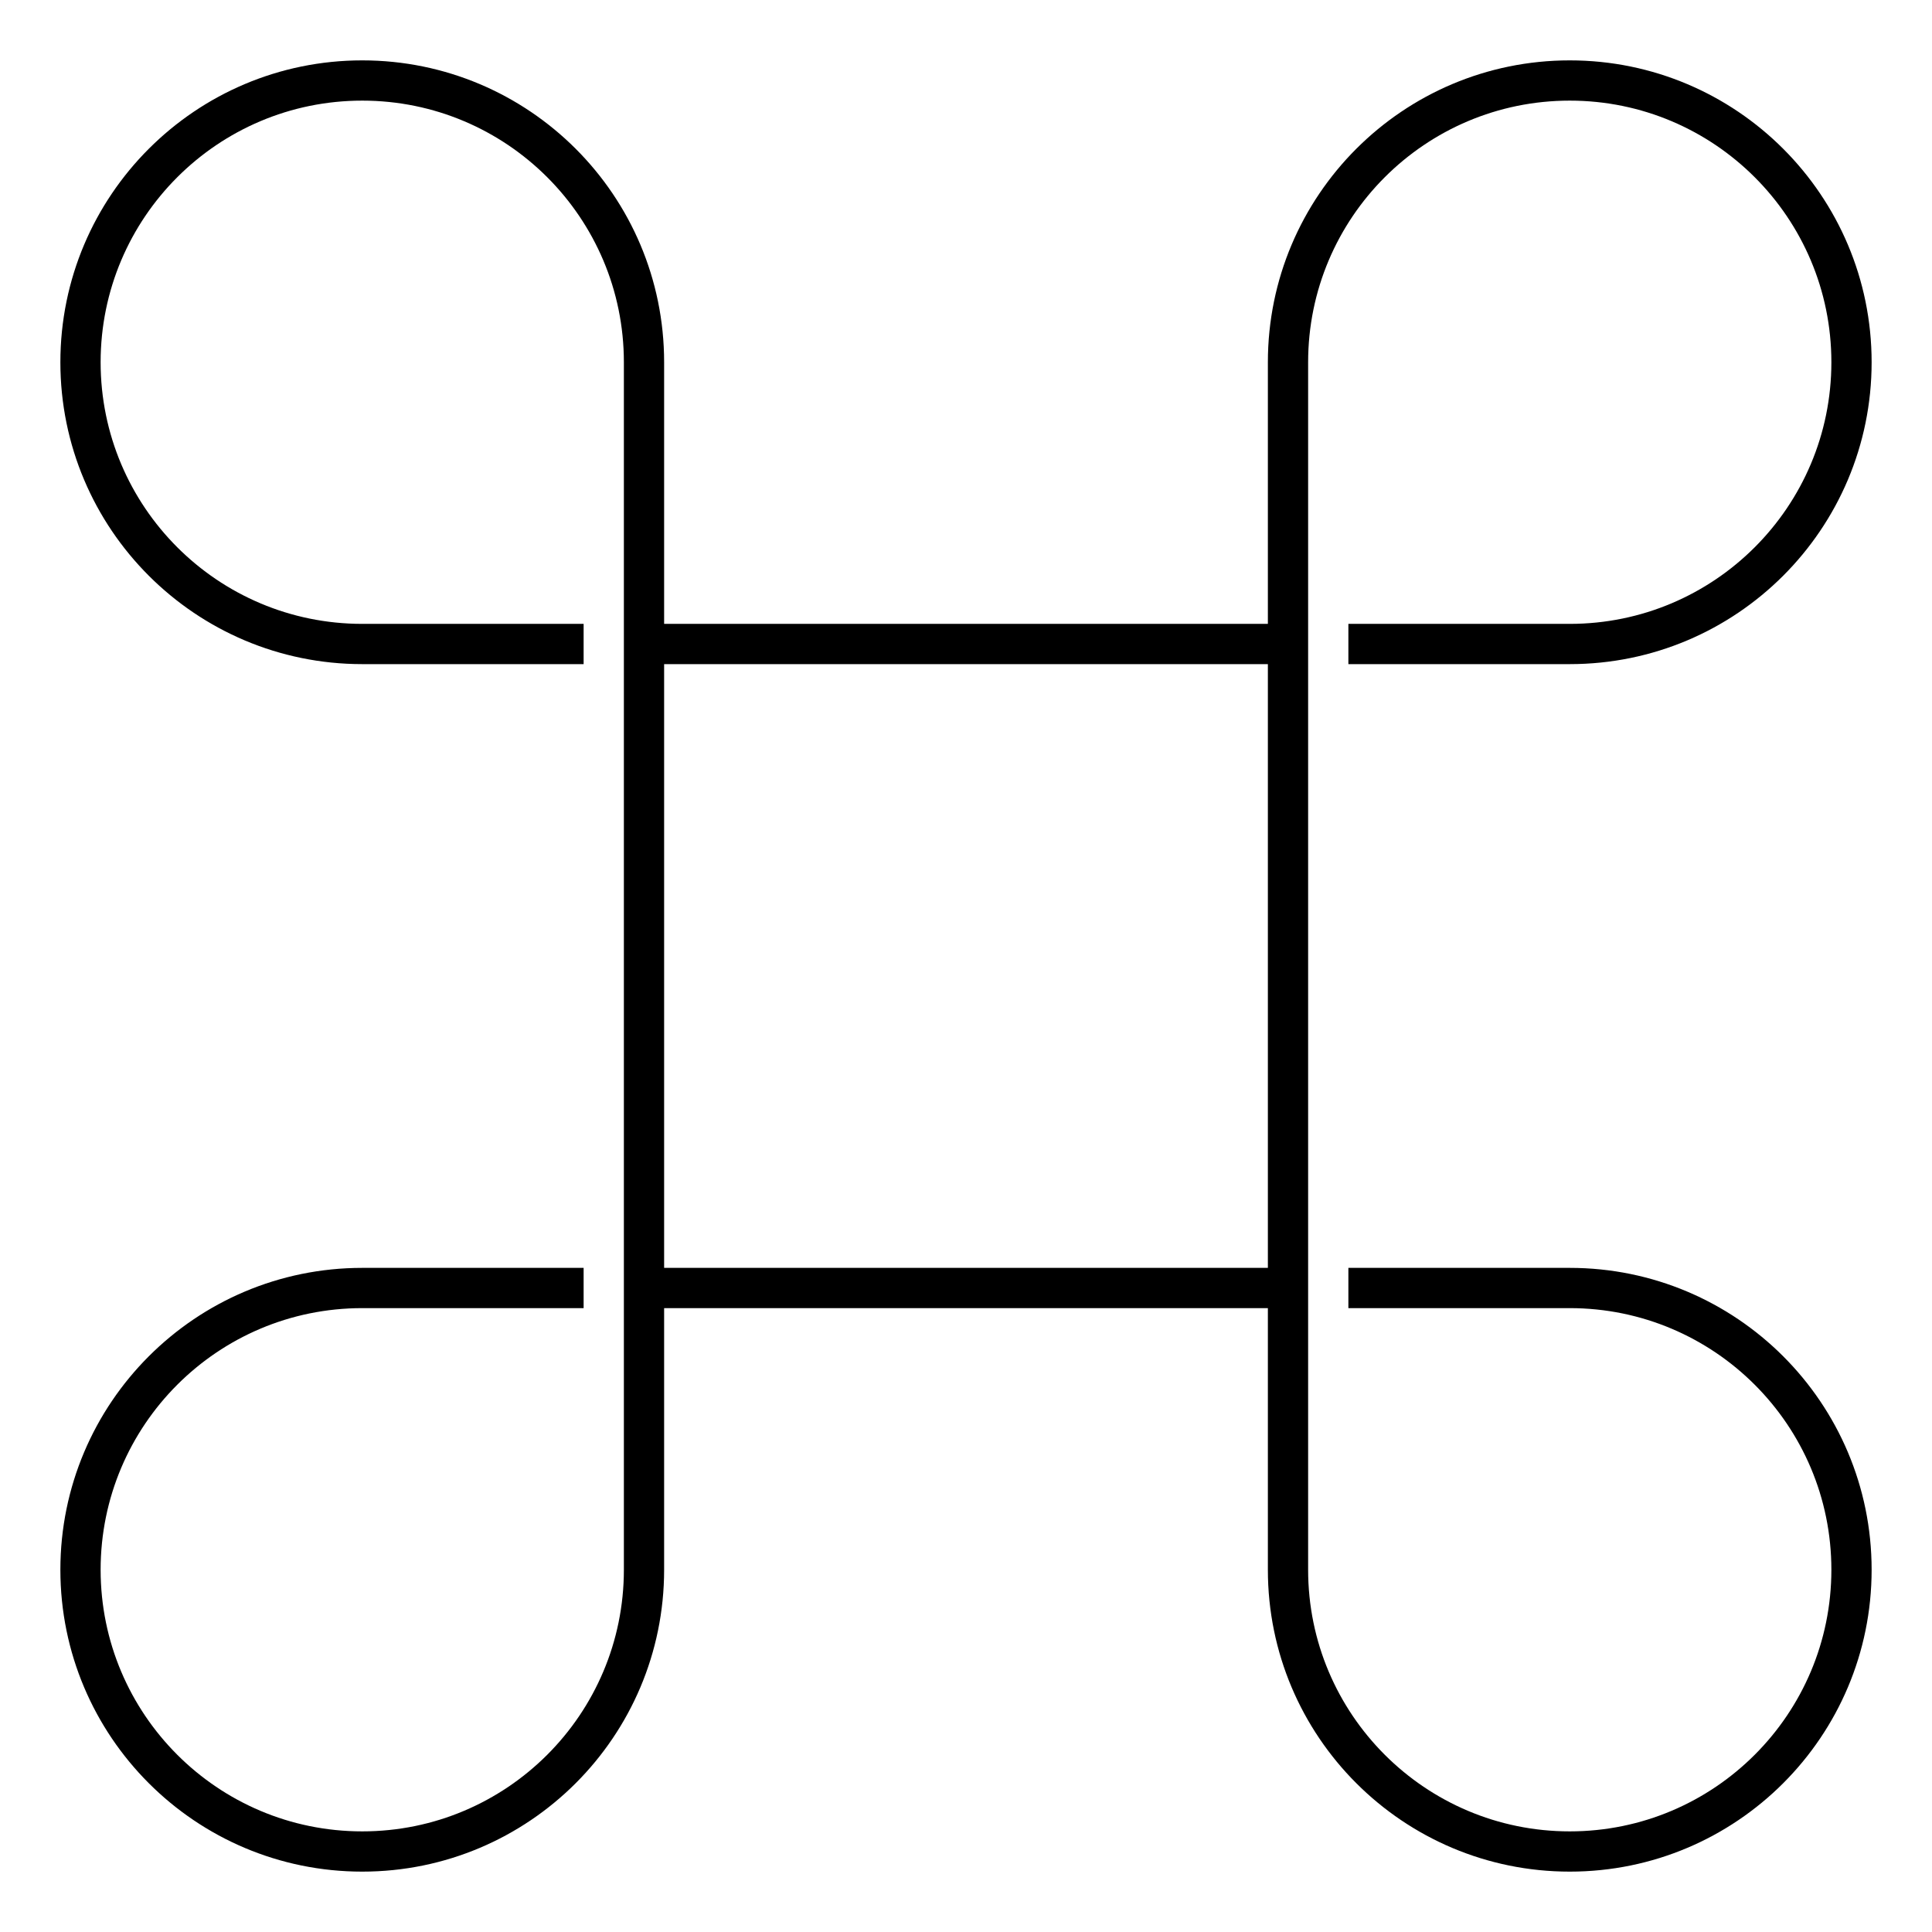 <svg width="24" height="24" viewBox="0 0 24 24" fill="none" xmlns="http://www.w3.org/2000/svg">
<path fill-rule="evenodd" clip-rule="evenodd" d="M0.75 4.5C0.75 6.571 2.429 8.25 4.5 8.25H7.25V7.75H4.5C2.705 7.75 1.25 6.295 1.25 4.5C1.25 2.705 2.705 1.25 4.5 1.25C6.295 1.25 7.75 2.705 7.75 4.5V19.5C7.75 21.295 6.295 22.75 4.5 22.75C2.705 22.75 1.25 21.295 1.25 19.5C1.25 17.705 2.705 16.25 4.5 16.25H7.25V15.75H4.5C2.429 15.75 0.75 17.429 0.75 19.5C0.75 21.571 2.429 23.25 4.5 23.25C6.571 23.25 8.25 21.571 8.25 19.5V16.25H15.75V19.5C15.75 21.571 17.429 23.25 19.5 23.25C21.571 23.25 23.25 21.571 23.25 19.5C23.25 17.429 21.571 15.75 19.5 15.75H16.75V16.25H19.5C21.295 16.25 22.75 17.705 22.75 19.5C22.75 21.295 21.295 22.75 19.5 22.75C17.705 22.75 16.25 21.295 16.25 19.5V4.5C16.25 2.705 17.705 1.25 19.5 1.25C21.295 1.25 22.75 2.705 22.75 4.5C22.75 6.295 21.295 7.75 19.5 7.75H16.75V8.25H19.5C21.571 8.25 23.25 6.571 23.25 4.5C23.25 2.429 21.571 0.75 19.5 0.75C17.429 0.75 15.75 2.429 15.75 4.5V7.75H8.25V4.5C8.25 2.429 6.571 0.75 4.5 0.75C2.429 0.75 0.75 2.429 0.75 4.5ZM8.25 8.25H15.75V15.75H8.25L8.25 8.25Z" fill="black"/>
</svg>
